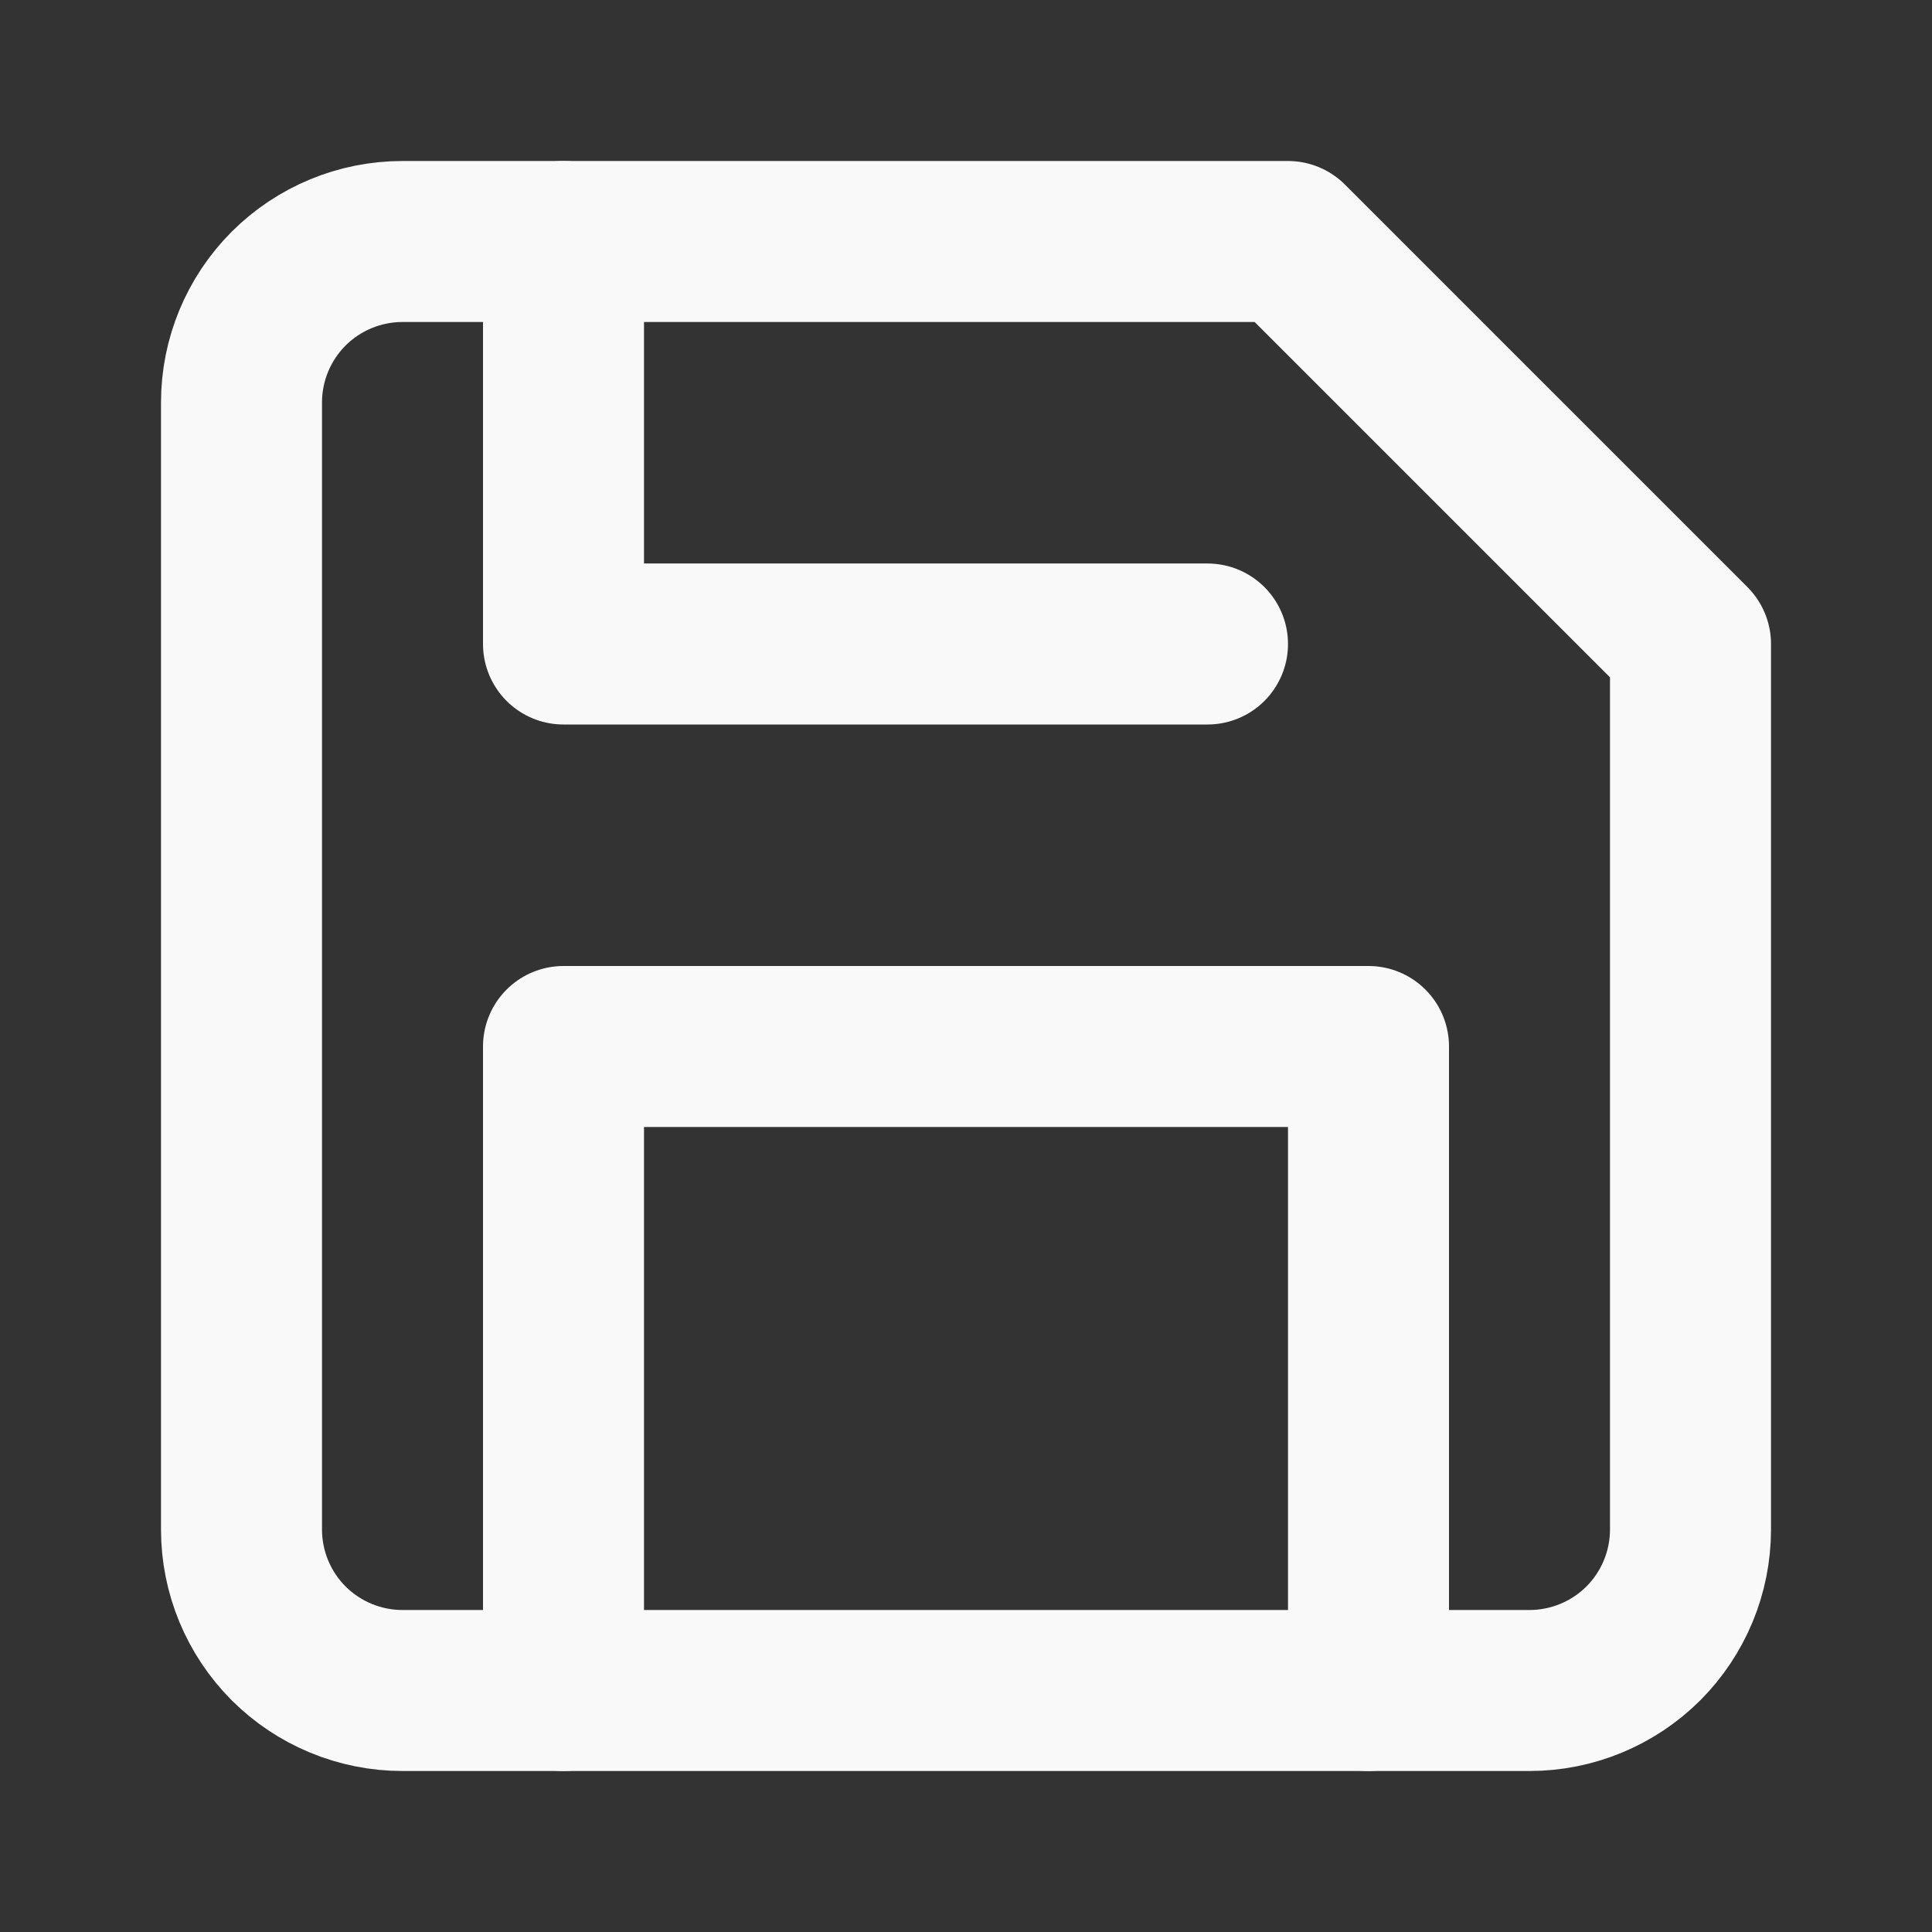 <svg width="18" height="18" viewBox="0 0 18 18" fill="none" xmlns="http://www.w3.org/2000/svg">
<rect x="0" y="0" width="18" height="18" fill="#333333" stroke="none"/>
<path d="M14.25 15.75H3.75C3.352 15.75 2.971 15.592 2.689 15.311C2.408 15.029 2.25 14.648 2.25 14.25V3.75C2.25 3.352 2.408 2.971 2.689 2.689C2.971 2.408 3.352 2.25 3.75 2.25H12L15.75 6V14.25C15.75 14.648 15.592 15.029 15.311 15.311C15.029 15.592 14.648 15.75 14.25 15.75Z" stroke="#F9F9FA" stroke-width="1.5" stroke-linecap="round" stroke-linejoin="round"/>
<path d="M12.75 15.75V9.75H5.25V15.75" stroke="#F9F9FA" stroke-width="1.5" stroke-linecap="round" stroke-linejoin="round"/>
<path d="M5.25 2.25V6H11.25" stroke="#F9F9FA" stroke-width="1.5" stroke-linecap="round" stroke-linejoin="round"/>
</svg>
